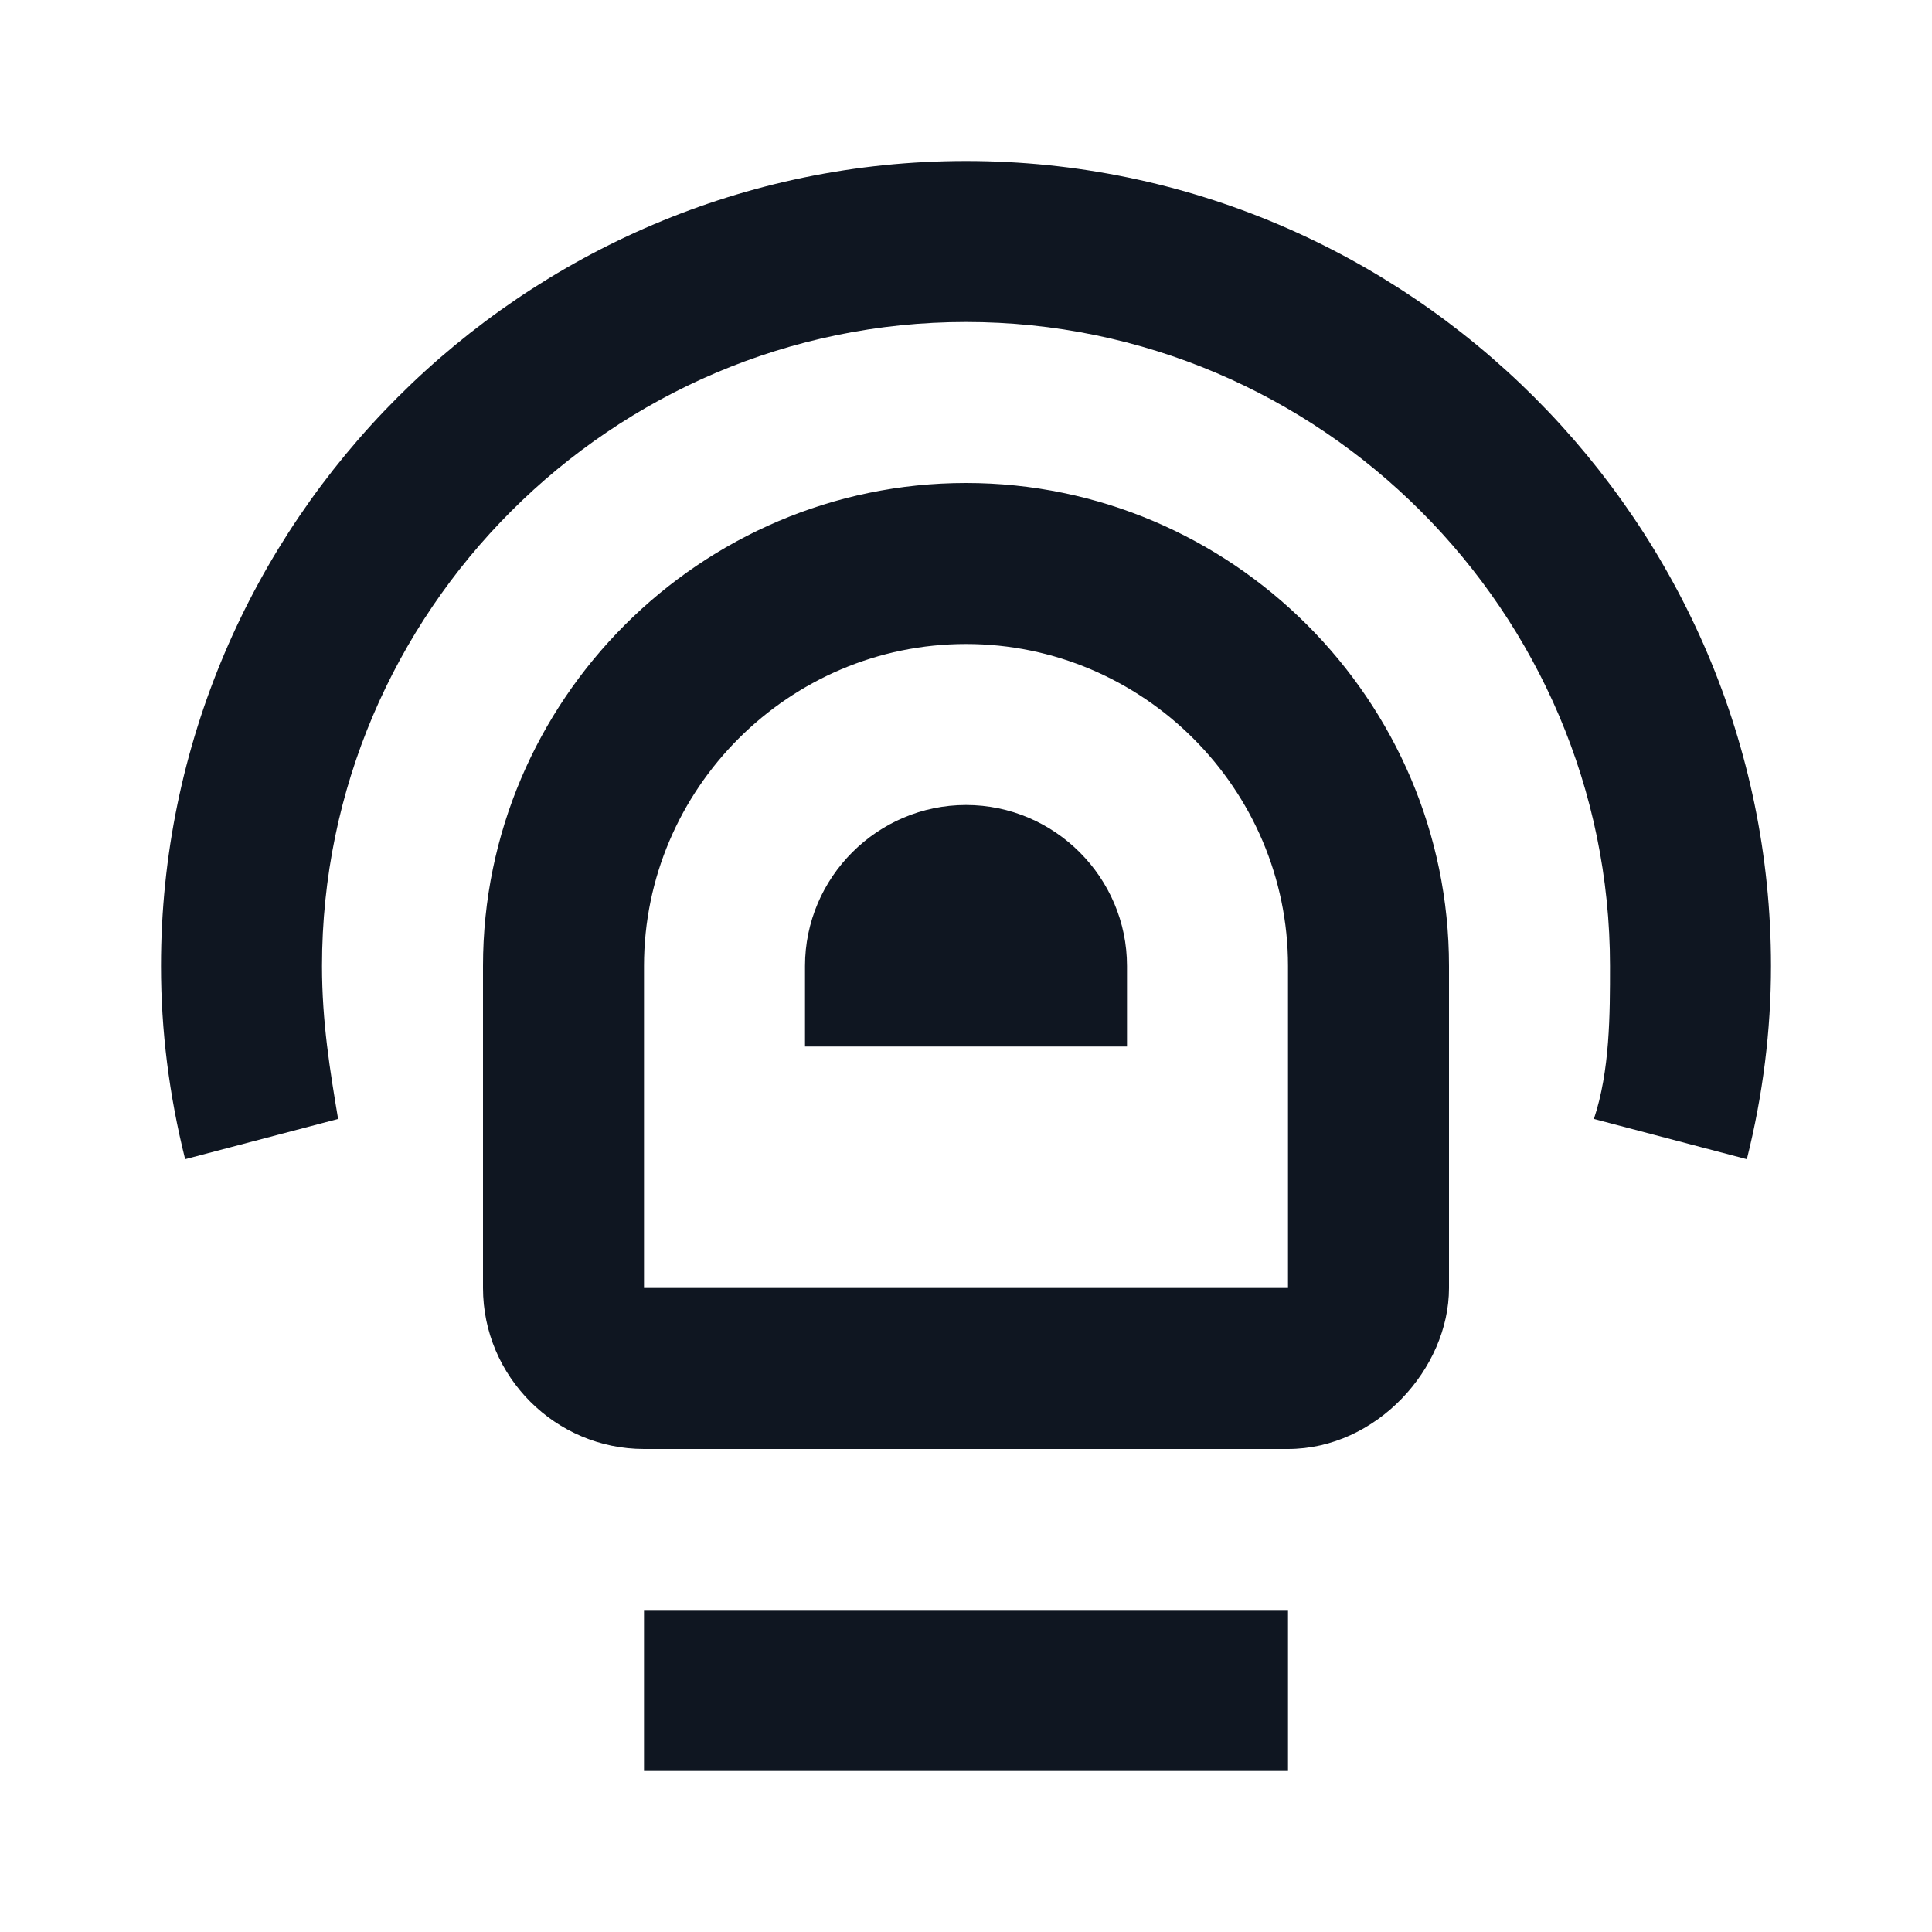 <svg width="24" height="24" viewBox="0 0 24 24" fill="none" xmlns="http://www.w3.org/2000/svg">
<path d="M16 22H8V20H16V22ZM12 8C9.8 8 8 9.8 8 12V16H16V12C16 9.8 14.2 8 12 8ZM12 6C15.3 6 18 8.7 18 12V16C18 17 17.1 18 16 18H8C6.9 18 6 17.1 6 16V12C6 8.7 8.7 6 12 6ZM22 12C22 12.8 21.9 13.6 21.7 14.4L19.8 13.9C20 13.3 20 12.6 20 12C20 7.6 16.4 4 12 4C7.6 4 4 7.6 4 12C4 12.7 4.1 13.3 4.2 13.9L2.3 14.4C2.1 13.6 2 12.8 2 12C2 6.5 6.5 2 12 2C17.5 2 22 6.5 22 12ZM12 10C10.9 10 10 10.9 10 12V13H14V12C14 10.9 13.1 10 12 10Z" fill="#0F1621"/>
</svg>
